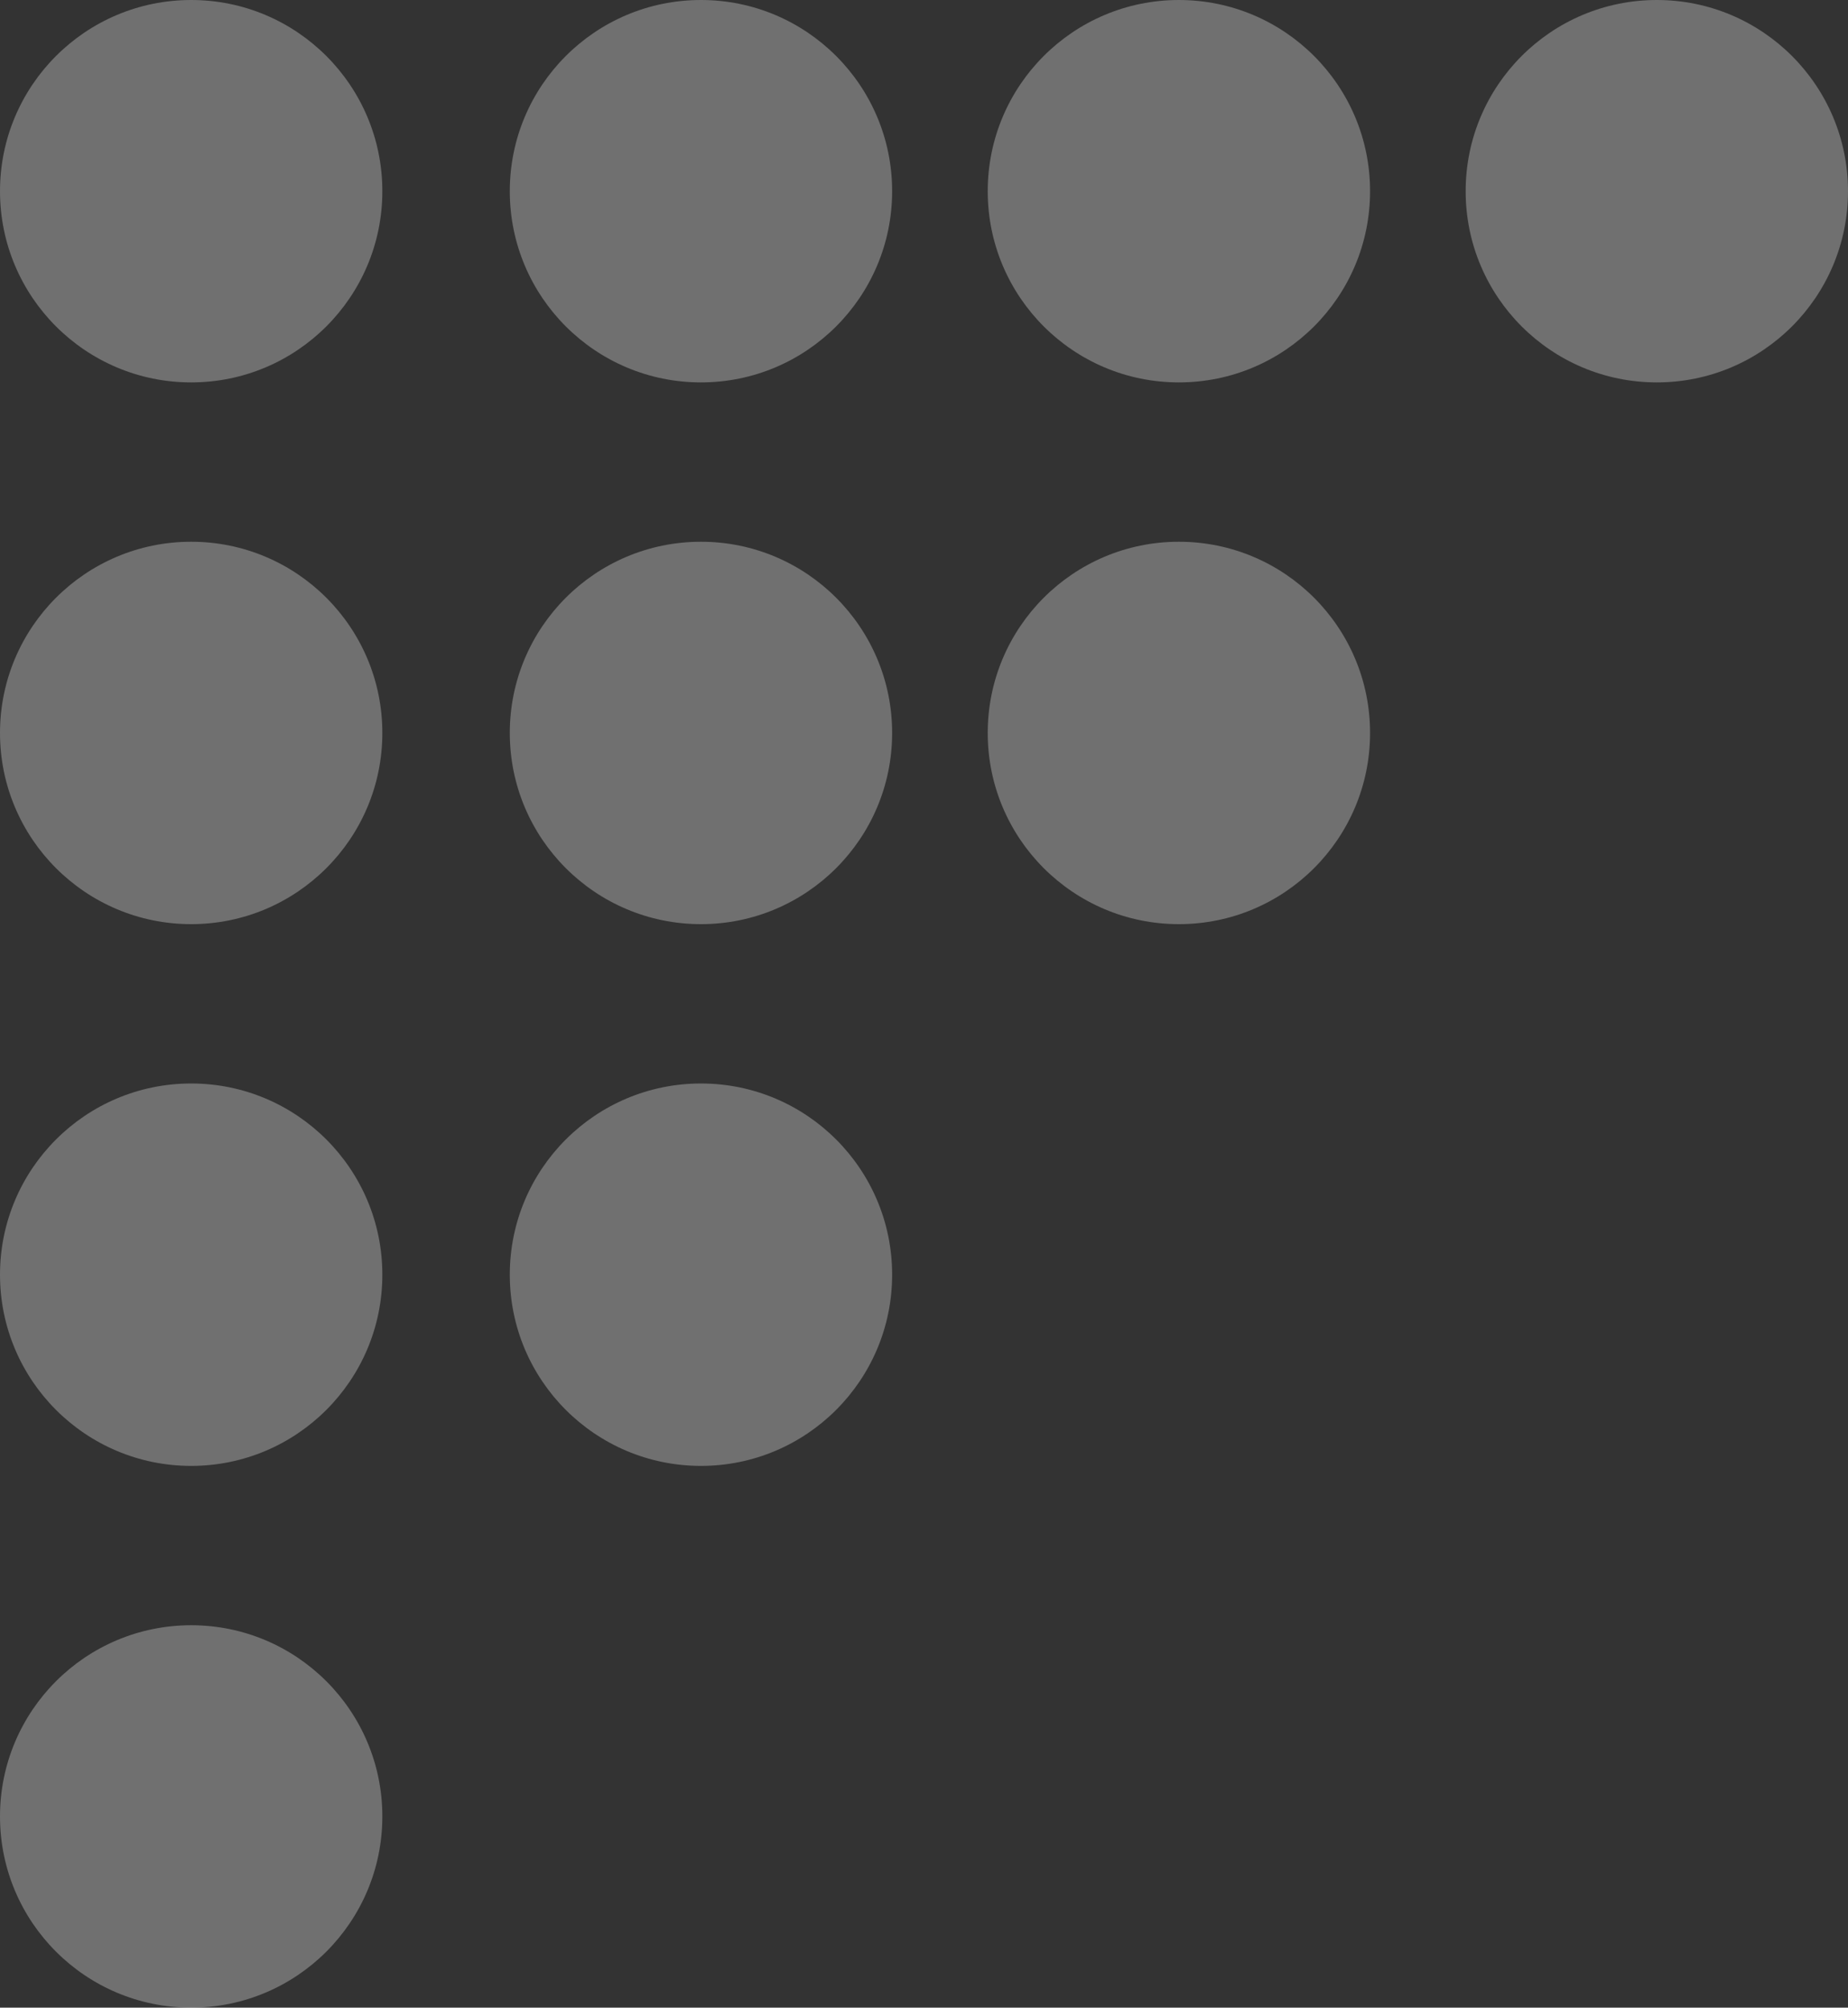 <svg width="58" height="63" viewBox="0 0 58 63" fill="none" xmlns="http://www.w3.org/2000/svg">
<rect x="0" y="0" width="58" height="63" fill="#333333" stroke="none"/>
<g id="Group 194">
<circle id="Ellipse 32" cx="6" cy="57" r="6" transform="rotate(-90 6 57)" fill="white" fill-opacity="0.3"/>
<circle id="Ellipse 33" cx="6" cy="40" r="6" transform="rotate(-90 6 40)" fill="white" fill-opacity="0.3"/>
<circle id="Ellipse 36" cx="22" cy="40" r="6" transform="rotate(-90 22 40)" fill="white" fill-opacity="0.3"/>
<circle id="Ellipse 37" cx="22" cy="23" r="6" transform="rotate(-90 22 23)" fill="white" fill-opacity="0.3"/>
<circle id="Ellipse 39" cx="37" cy="23" r="6" transform="rotate(-90 37 23)" fill="white" fill-opacity="0.3"/>
<circle id="Ellipse 38" cx="22" cy="6" r="6" transform="rotate(-90 22 6)" fill="white" fill-opacity="0.3"/>
<circle id="Ellipse 40" cx="37" cy="6" r="6" transform="rotate(-90 37 6)" fill="white" fill-opacity="0.3"/>
<circle id="Ellipse 41" cx="52" cy="6" r="6" transform="rotate(-90 52 6)" fill="white" fill-opacity="0.3"/>
<circle id="Ellipse 34" cx="6" cy="23" r="6" transform="rotate(-90 6 23)" fill="white" fill-opacity="0.3"/>
<circle id="Ellipse 35" cx="6" cy="6" r="6" transform="rotate(-90 6 6)" fill="white" fill-opacity="0.3"/>
</g>
</svg>
